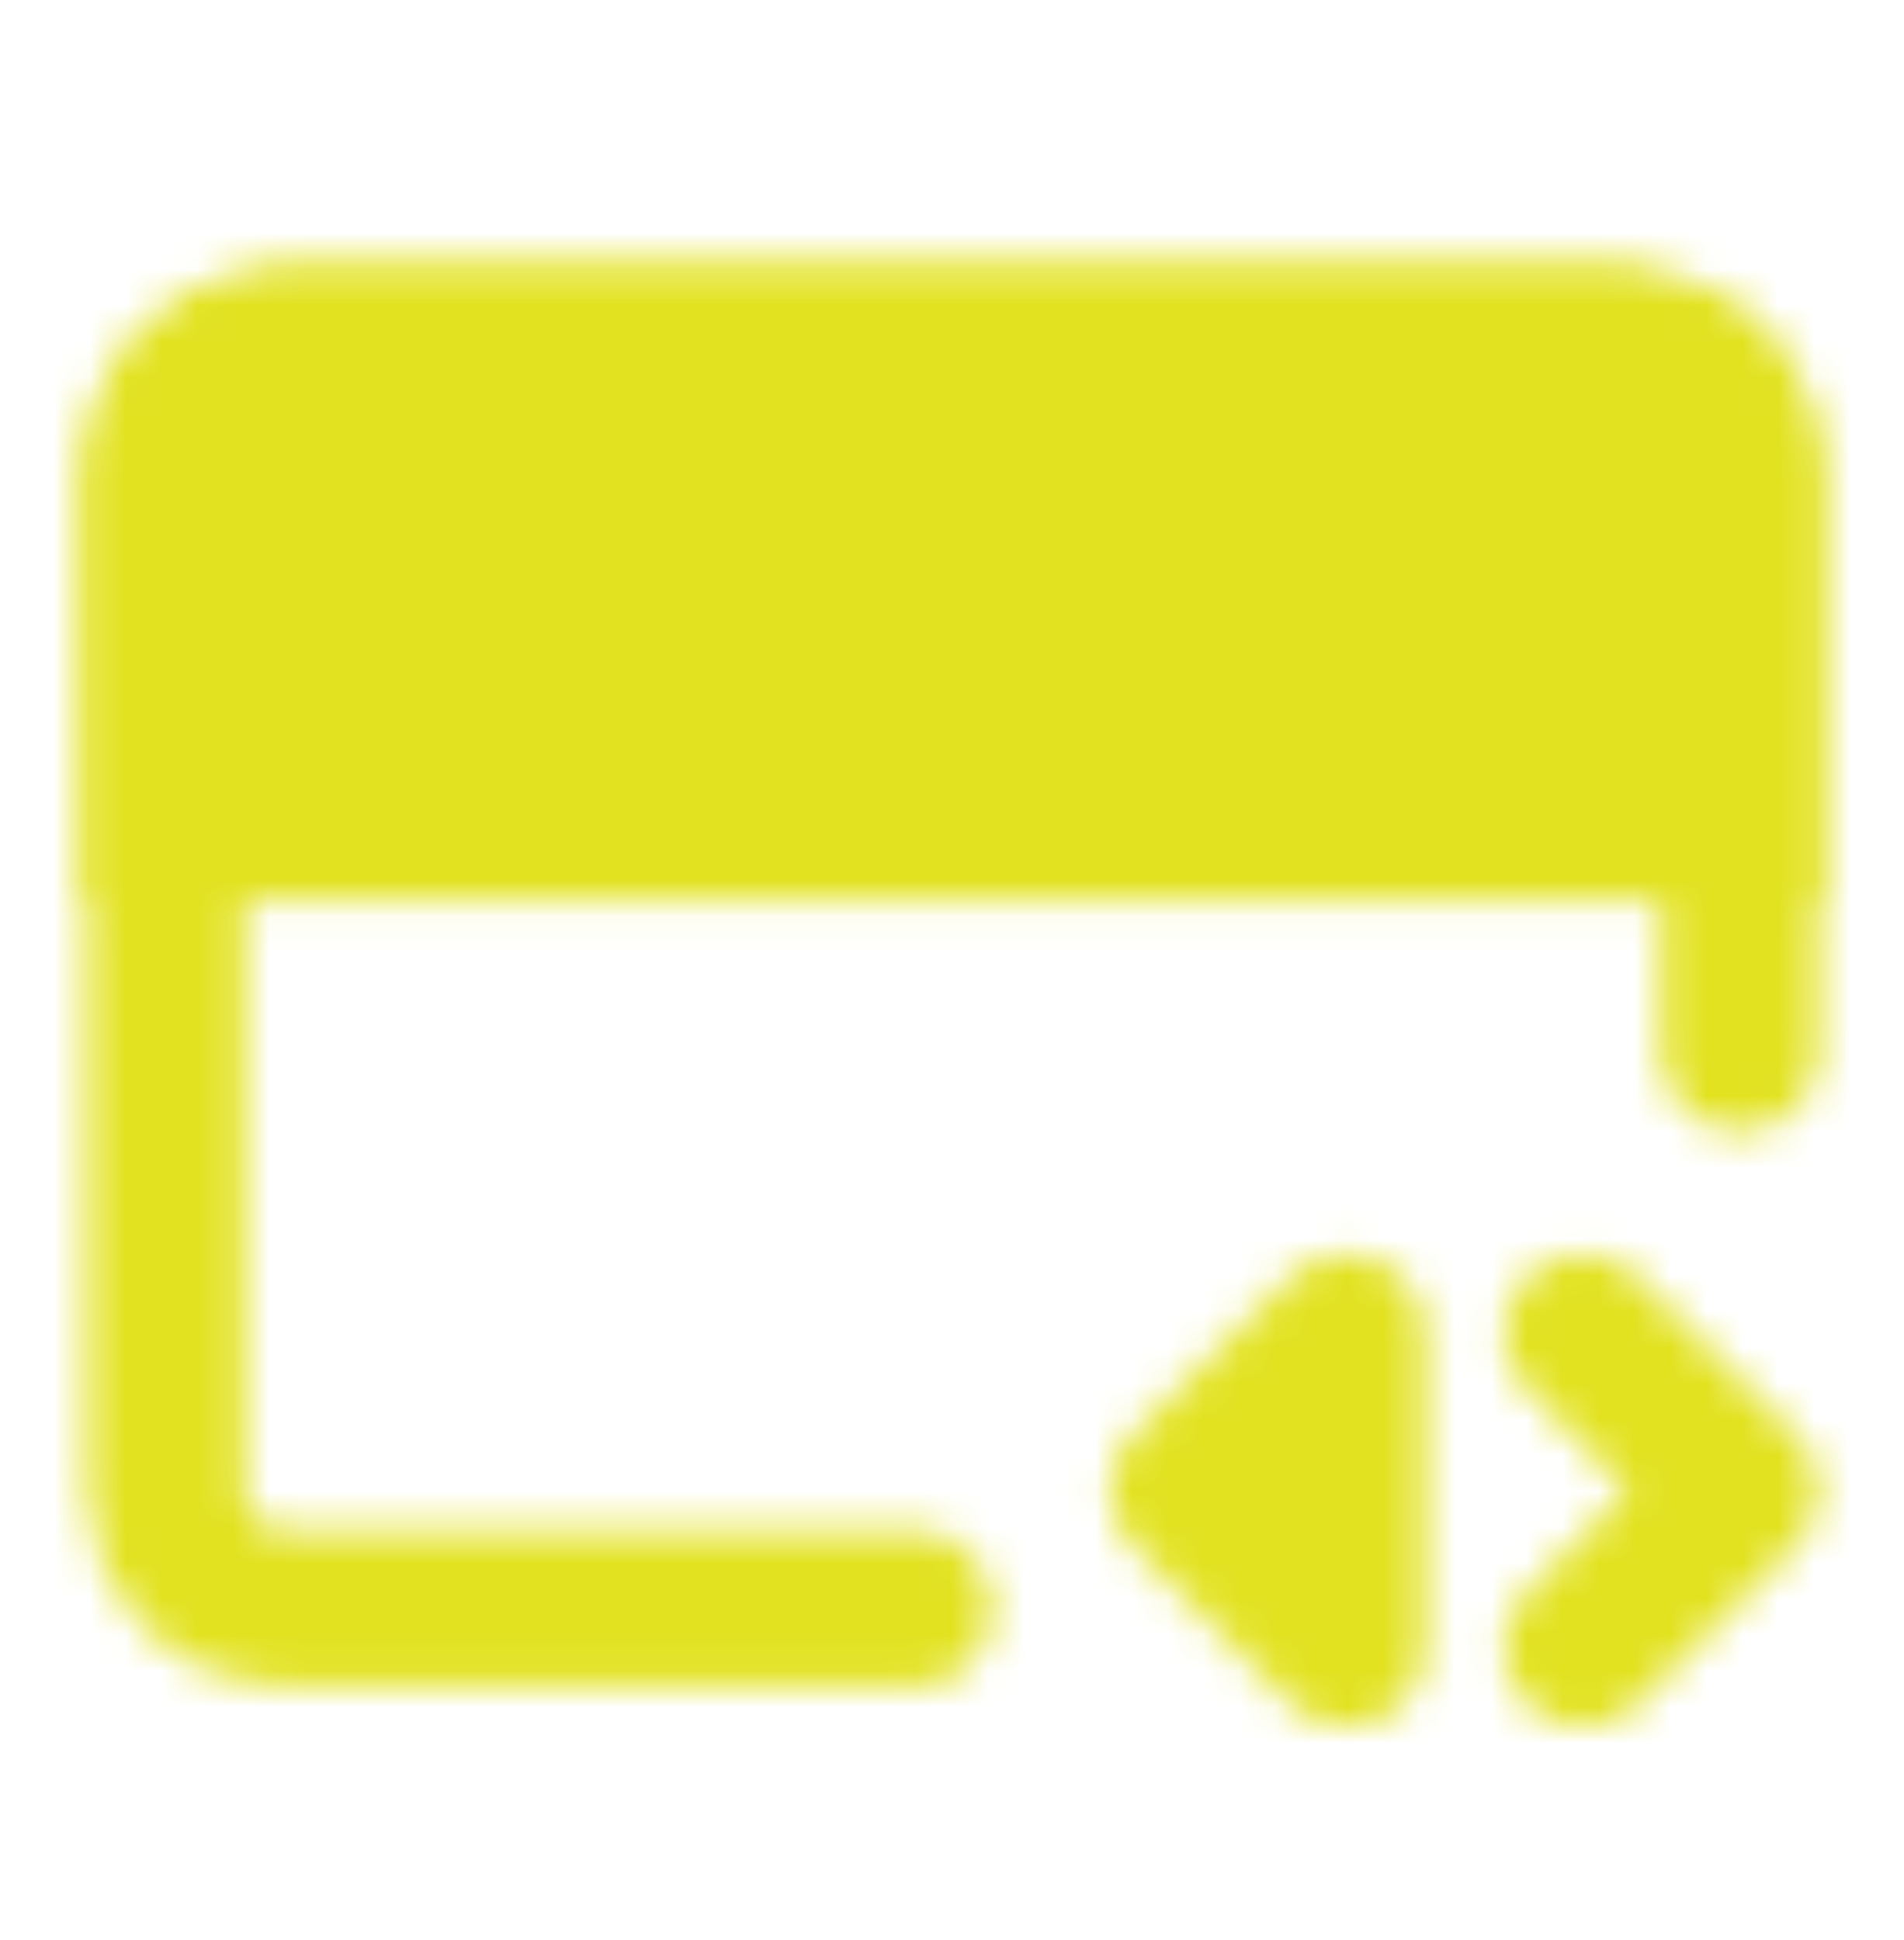 <svg width="53" height="54" viewBox="0 0 53 54" fill="none" xmlns="http://www.w3.org/2000/svg">
<mask id="mask0_22_13721" style="mask-type:alpha" maskUnits="userSpaceOnUse" x="2" y="7" width="49" height="42">
<path d="M25.427 44.767H7.902C7.031 44.767 6.195 44.421 5.579 43.804C4.962 43.188 4.616 42.352 4.616 41.481V13.004C4.616 12.132 4.962 11.297 5.579 10.68C6.195 10.064 7.031 9.718 7.902 9.718H45.142C46.013 9.718 46.849 10.064 47.465 10.68C48.081 11.297 48.427 12.132 48.427 13.004V29.304" stroke="white" stroke-width="4.381" stroke-linecap="round" stroke-linejoin="round"/>
<path d="M4.616 13.004C4.616 12.132 4.962 11.297 5.579 10.68C6.195 10.064 7.031 9.718 7.902 9.718H45.142C46.013 9.718 46.849 10.064 47.465 10.68C48.081 11.297 48.427 12.132 48.427 13.004V22.861H4.616V13.004Z" fill="white" stroke="white" stroke-width="4.381"/>
<path d="M44.046 37.1L48.427 41.481L44.046 45.862M37.475 37.1L33.093 41.481L37.475 45.862V37.1Z" stroke="white" stroke-width="4.381" stroke-linecap="round" stroke-linejoin="round"/>
<path d="M8.997 16.29C8.997 15.08 9.978 14.099 11.188 14.099C12.398 14.099 13.379 15.08 13.379 16.29C13.379 17.5 12.398 18.48 11.188 18.48C9.978 18.48 8.997 17.5 8.997 16.29Z" fill="black"/>
<path d="M15.569 16.29C15.569 15.08 16.55 14.099 17.76 14.099C18.969 14.099 19.95 15.08 19.95 16.29C19.95 17.5 18.969 18.48 17.76 18.48C16.55 18.48 15.569 17.5 15.569 16.29Z" fill="black"/>
</mask>
<g mask="url(#mask0_22_13721)">
<path d="M0.235 0.956H52.808V53.529H0.235V0.956Z" fill="#E2E221"/>
</g>
</svg>
